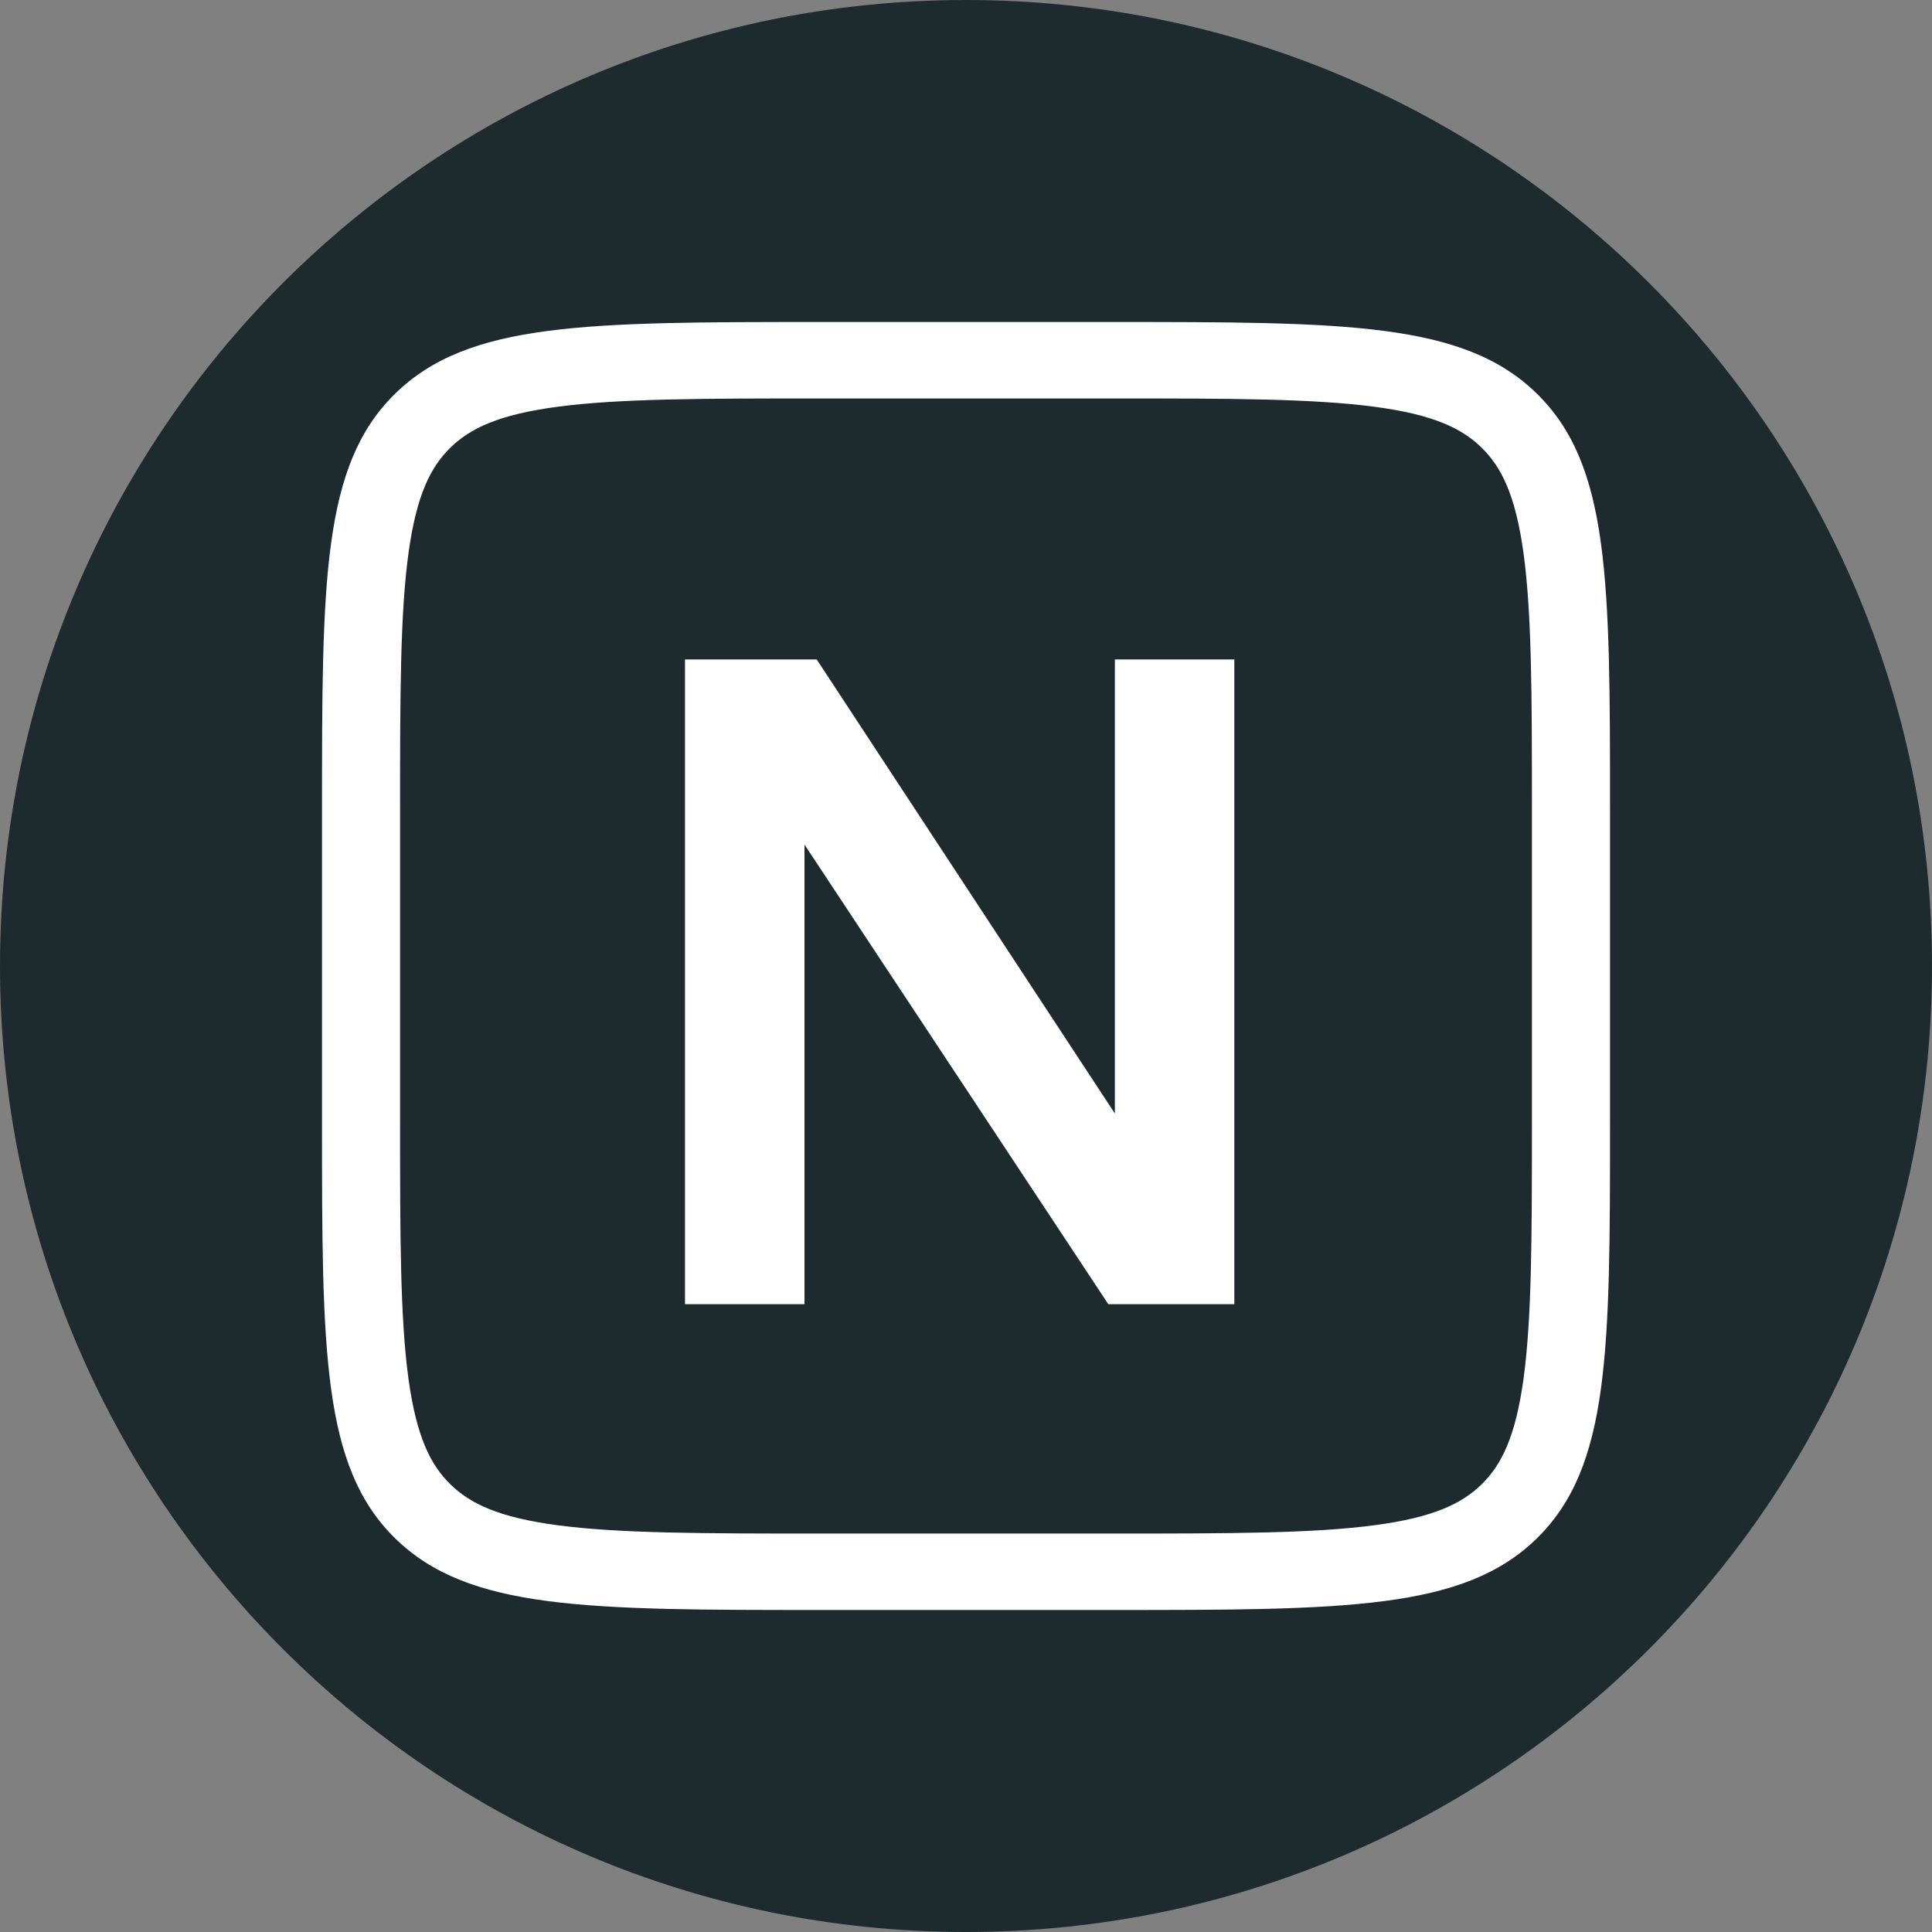 <svg width="70" height="70" viewBox="0 0 70 70" fill="none" xmlns="http://www.w3.org/2000/svg">
<rect x="0" y="0" width="70" height="70" fill="#808080" stroke="none"/>
<path d="M70 35C70 54.329 54.329 70 35 70C15.671 70 0 54.329 0 35C0 15.671 15.671 0 35 0C54.333 0 70 15.671 70 35Z" fill="#1D2B2F"/>
<path fill-rule="evenodd" clip-rule="evenodd" d="M40.233 14.436H29.768C25.422 14.436 22.446 14.442 20.214 14.736C18.063 15.019 17.03 15.523 16.318 16.221C15.605 16.918 15.091 17.93 14.801 20.036C14.501 22.221 14.495 25.135 14.495 29.391V40.609C14.495 44.865 14.501 47.779 14.801 49.964C15.091 52.07 15.605 53.082 16.318 53.779C17.03 54.477 18.063 54.981 20.214 55.264C22.446 55.558 25.422 55.564 29.768 55.564H40.233C44.579 55.564 47.554 55.558 49.787 55.264C51.938 54.981 52.971 54.477 53.683 53.779C54.395 53.082 54.91 52.07 55.199 49.964C55.499 47.779 55.505 44.865 55.505 40.609V29.391C55.505 25.135 55.499 22.221 55.199 20.036C54.91 17.93 54.395 16.918 53.683 16.221C52.971 15.523 51.938 15.019 49.787 14.736C47.554 14.442 44.579 14.436 40.233 14.436ZM14.318 14.262C11.667 16.858 11.667 21.035 11.667 29.391V40.609C11.667 48.965 11.667 53.142 14.318 55.738C16.969 58.333 21.235 58.333 29.768 58.333H40.233C48.766 58.333 53.032 58.333 55.683 55.738C58.334 53.142 58.334 48.965 58.334 40.609V29.391C58.334 21.035 58.334 16.858 55.683 14.262C53.032 11.667 48.766 11.667 40.233 11.667H29.768C21.235 11.667 16.969 11.667 14.318 14.262Z" fill="white"/>
<path d="M40.394 23.893V40.345L29.591 23.893H24.819V47.253H29.148V30.601L40.156 47.253H44.722V23.893H40.394Z" fill="white"/>
</svg>
